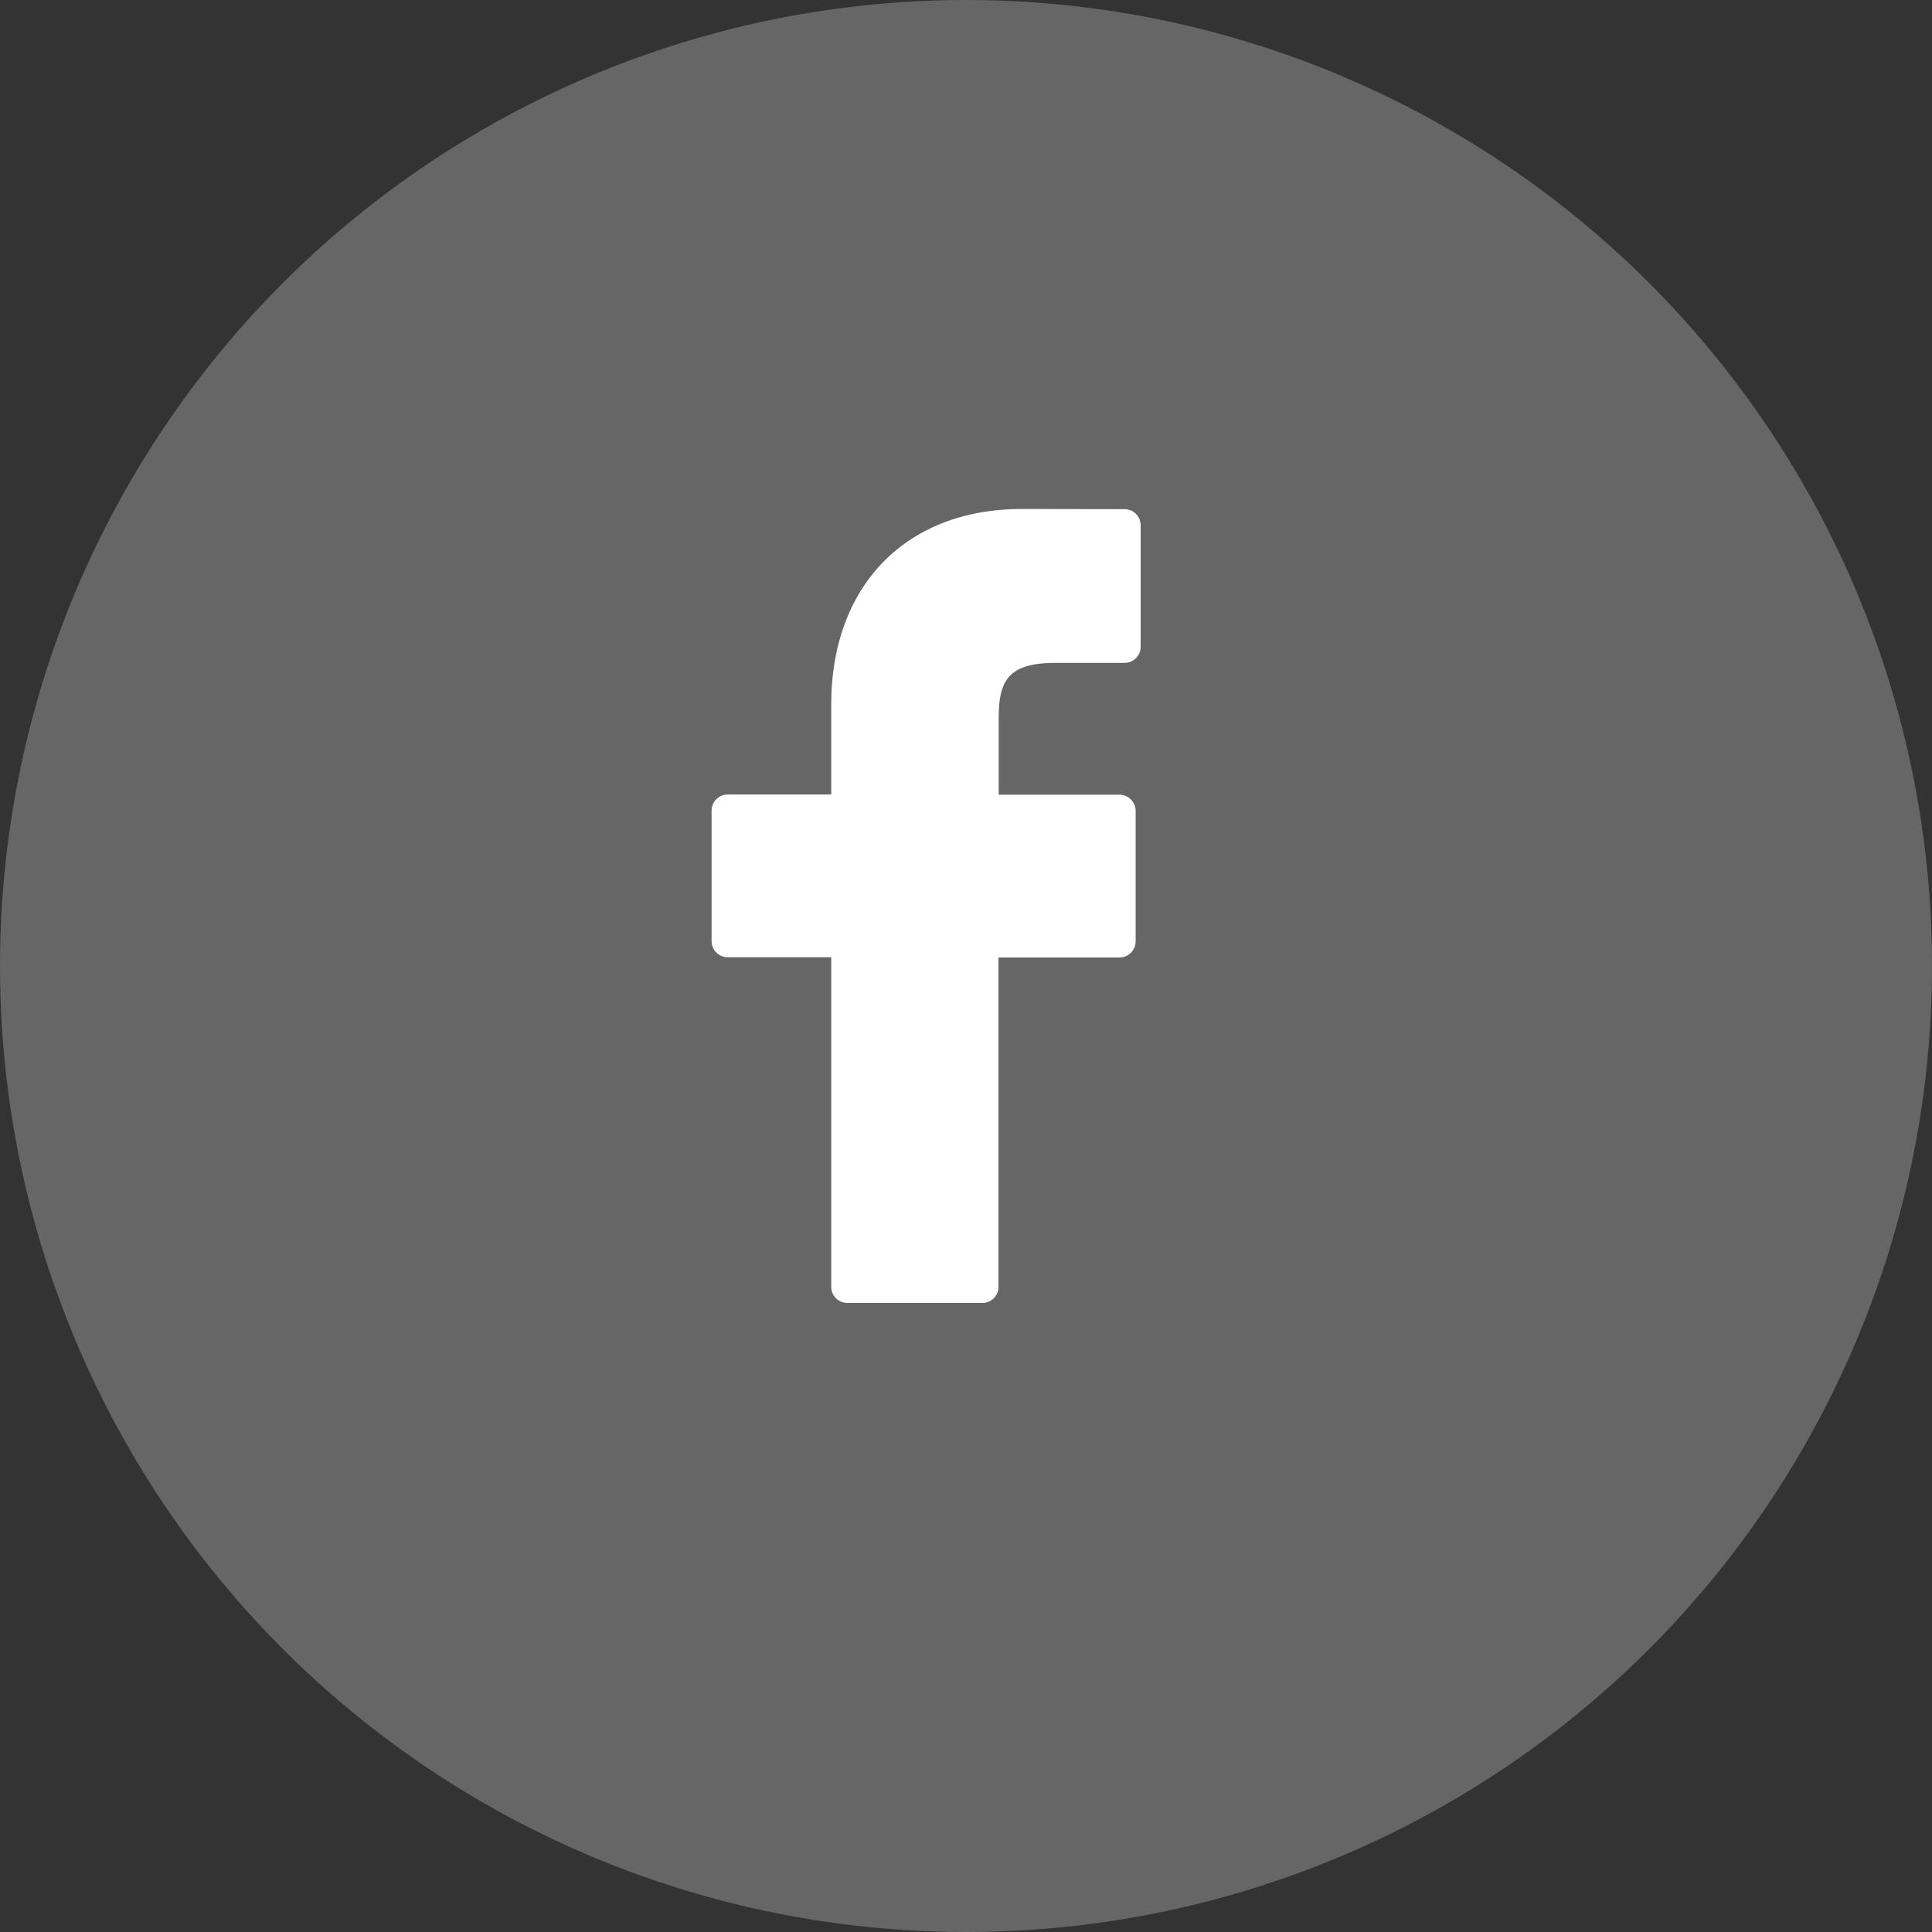 <svg xmlns="http://www.w3.org/2000/svg" viewBox="0 0 96 96">
  <rect x="0" y="0" width="96" height="96" fill="#333333" stroke="none"/>
  <defs>
    <style>
      .cls-1, .cls-2 {
        fill: #fff;
      }

      .cls-2 {
        opacity: 0.25;
      }
    </style>
  </defs>
  <g id="facebook" transform="translate(0 0)">
    <g id="facebook-logo" transform="translate(35.355 25.292)">
      <path id="Path_65" data-name="Path 65" class="cls-1" d="M42.6.008,37.489,0c-5.748,0-9.463,3.811-9.463,9.71v4.477H22.881a.8.8,0,0,0-.8.8v6.486a.8.8,0,0,0,.8.8h5.144V38.65a.8.8,0,0,0,.8.8h6.712a.8.8,0,0,0,.8-.8V22.283h6.015a.8.8,0,0,0,.8-.8l0-6.486a.805.805,0,0,0-.8-.8H36.347v-3.8c0-1.824.435-2.75,2.811-2.75H42.6a.8.8,0,0,0,.8-.8V.813A.8.8,0,0,0,42.6.008Z" transform="translate(-22.077)"/>
    </g>
    <circle id="Ellipse_8" data-name="Ellipse 8" class="cls-2" cx="48" cy="48" r="48"/>
  </g>
</svg>
